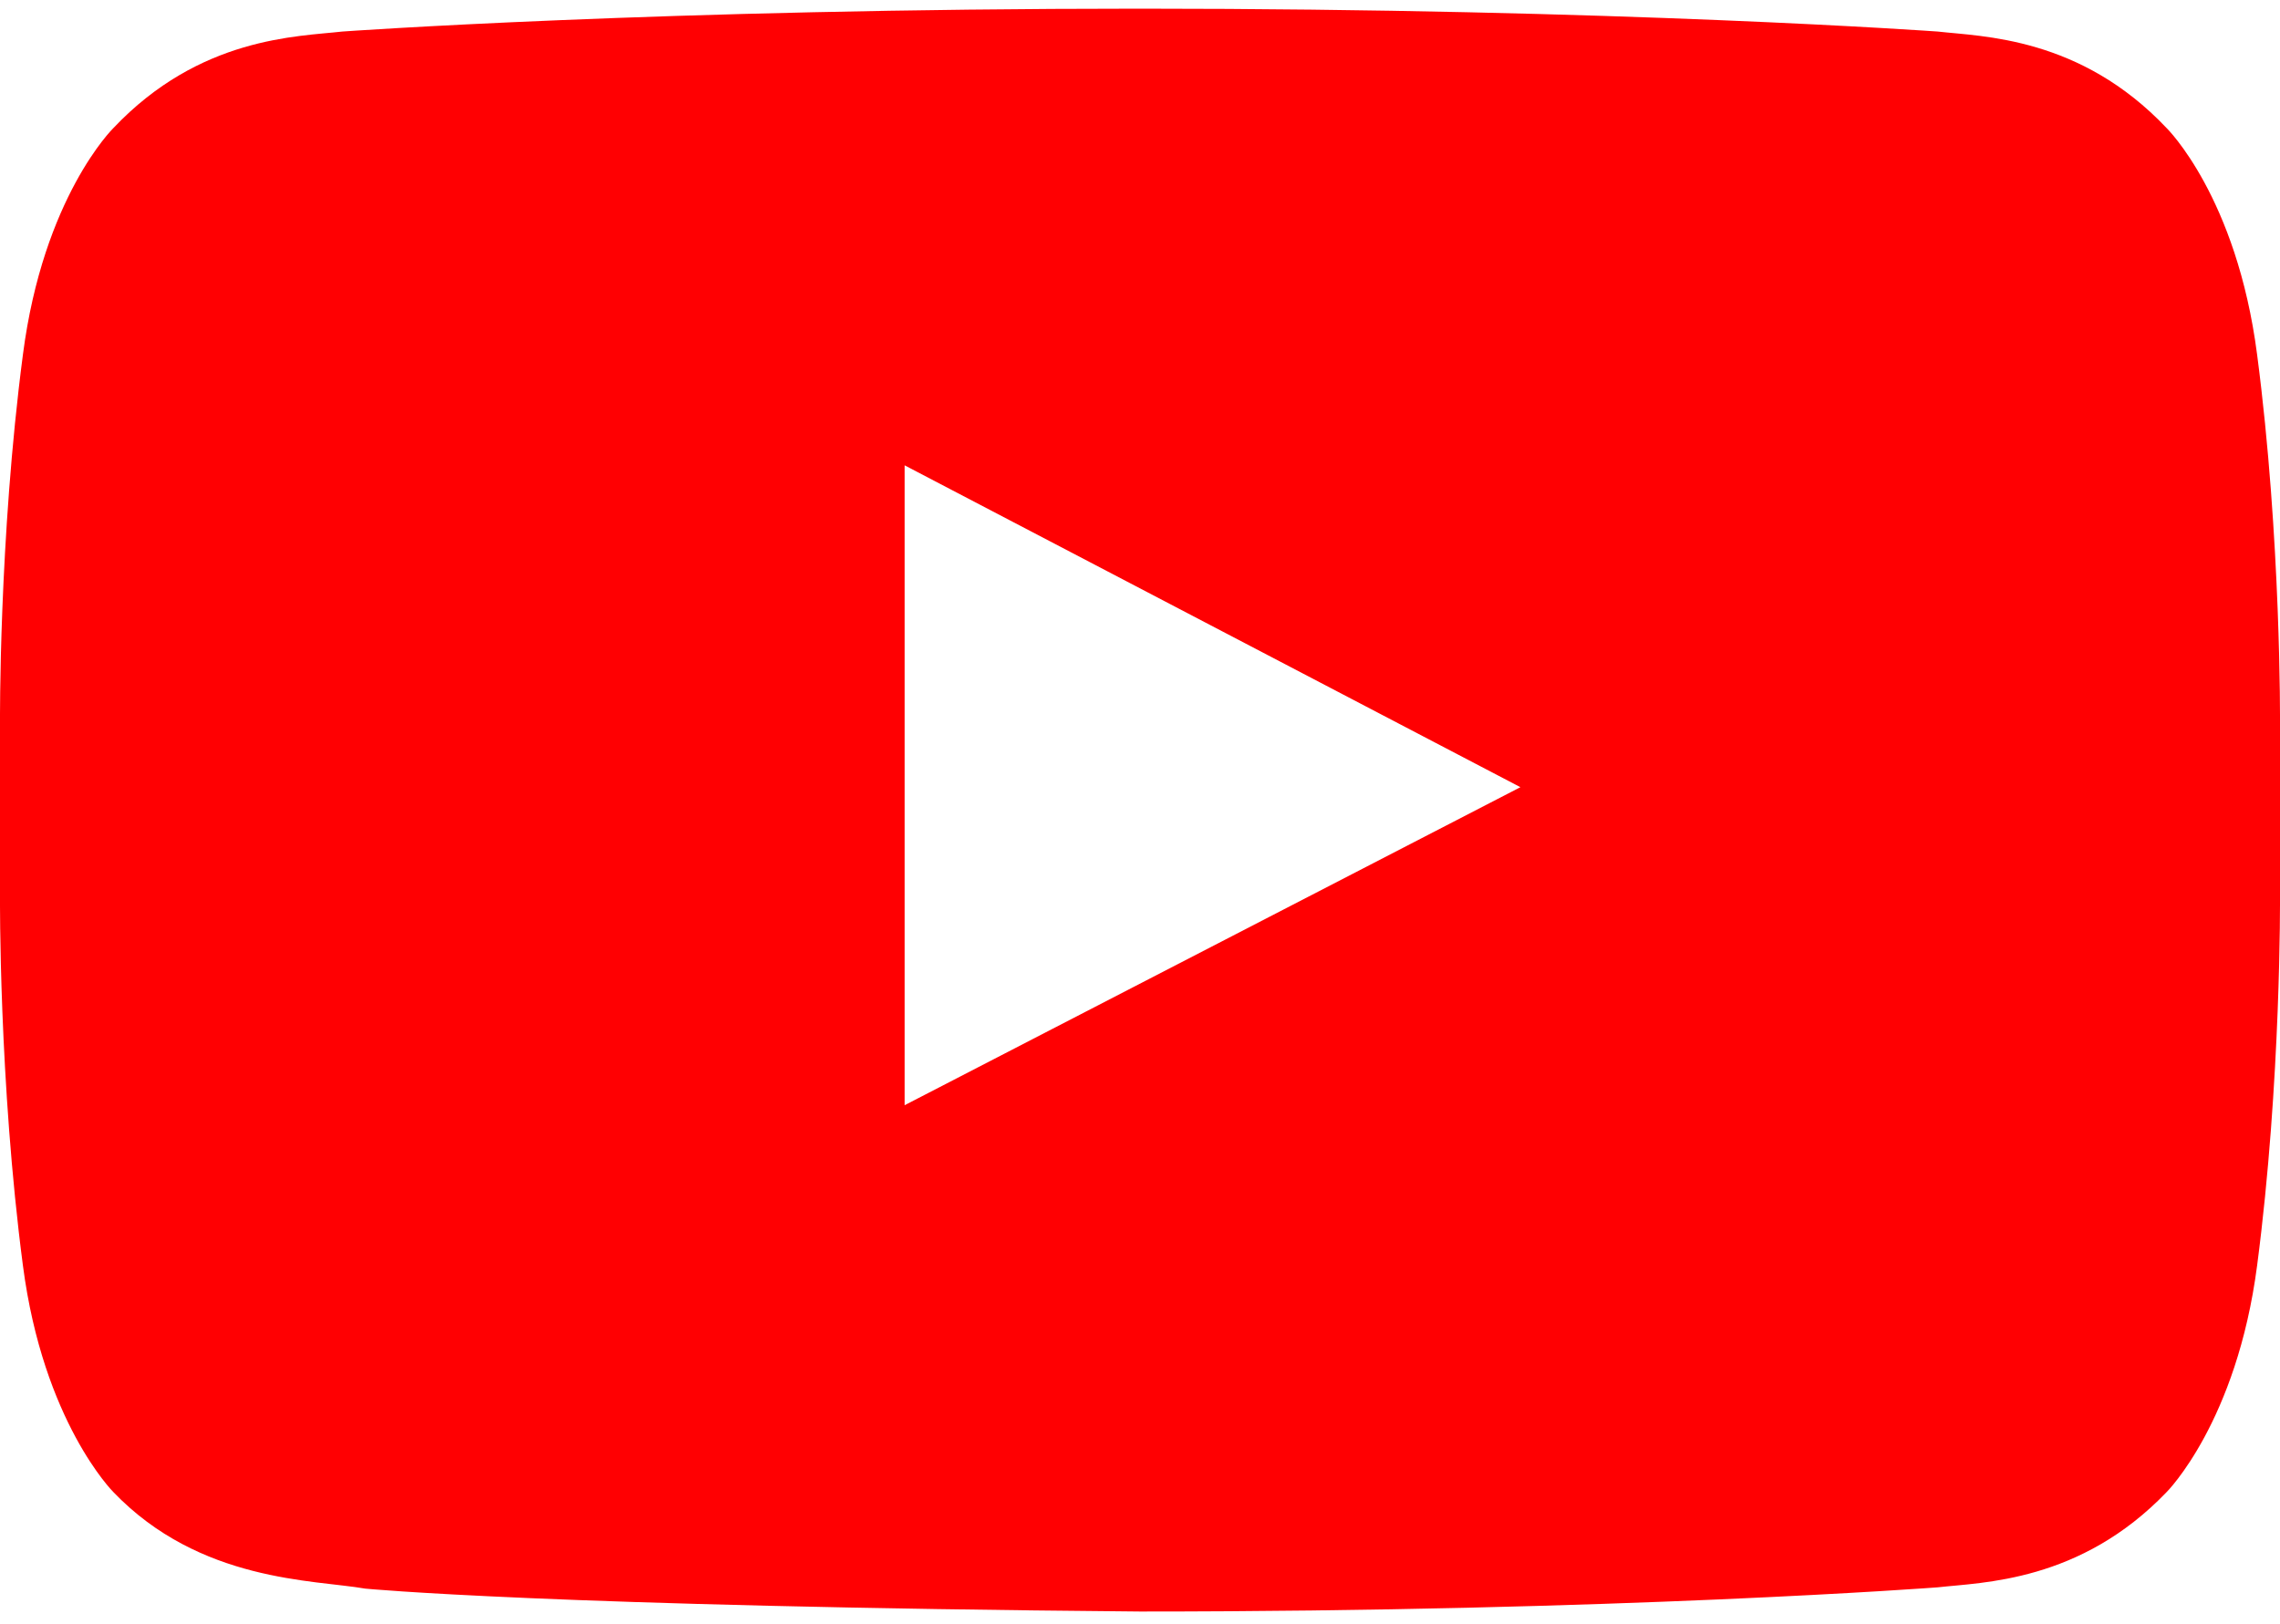 <?xml version="1.0" encoding="UTF-8"?>
<svg width="80px" height="57px" viewBox="0 0 80 57" version="1.1" xmlns="http://www.w3.org/2000/svg" xmlns:xlink="http://www.w3.org/1999/xlink">
    <!-- Generator: Sketch 49 (51002) - http://www.bohemiancoding.com/sketch -->
    <title>youtube-play - FontAwesome</title>
    <desc>Created with Sketch.</desc>
    <defs></defs>
    <g id="Page-1" stroke="none" stroke-width="1" fill="none" fill-rule="evenodd">
        <g id="Desktop-HD" transform="translate(-260, -662)" fill="#FF0002">
            <g id="Group" transform="translate(260, 656)">
                <path d="M31.741,44.786 L53.348,33.625 L31.741,22.33 L31.741,44.786 Z M40,6.304 C56.83,6.304 67.991,7.107 67.991,7.107 C69.554,7.286 72.991,7.286 76.027,10.5 C76.027,10.5 78.482,12.911 79.197,18.446 C80.045,24.92 80,31.393 80,31.393 L80,37.464 C80,37.464 80.045,43.937 79.197,50.411 C78.482,55.902 76.027,58.357 76.027,58.357 C72.991,61.527 69.554,61.527 67.991,61.705 C67.991,61.705 56.83,62.554 40,62.554 C19.196,62.375 12.813,61.75 12.813,61.75 C11.027,61.437 7.009,61.527 3.973,58.357 C3.973,58.357 1.518,55.902 0.804,50.411 C-0.045,43.937 5.17164436e-17,37.464 5.17164436e-17,37.464 L5.17164436e-17,31.393 C5.17164436e-17,31.393 -0.045,24.92 0.804,18.446 C1.518,12.911 3.973,10.5 3.973,10.5 C7.009,7.286 10.446,7.286 12.009,7.107 C12.009,7.107 23.17,6.304 40,6.304 Z" id="youtube-play---FontAwesome"></path>
            </g>
        </g>
    </g>
</svg>